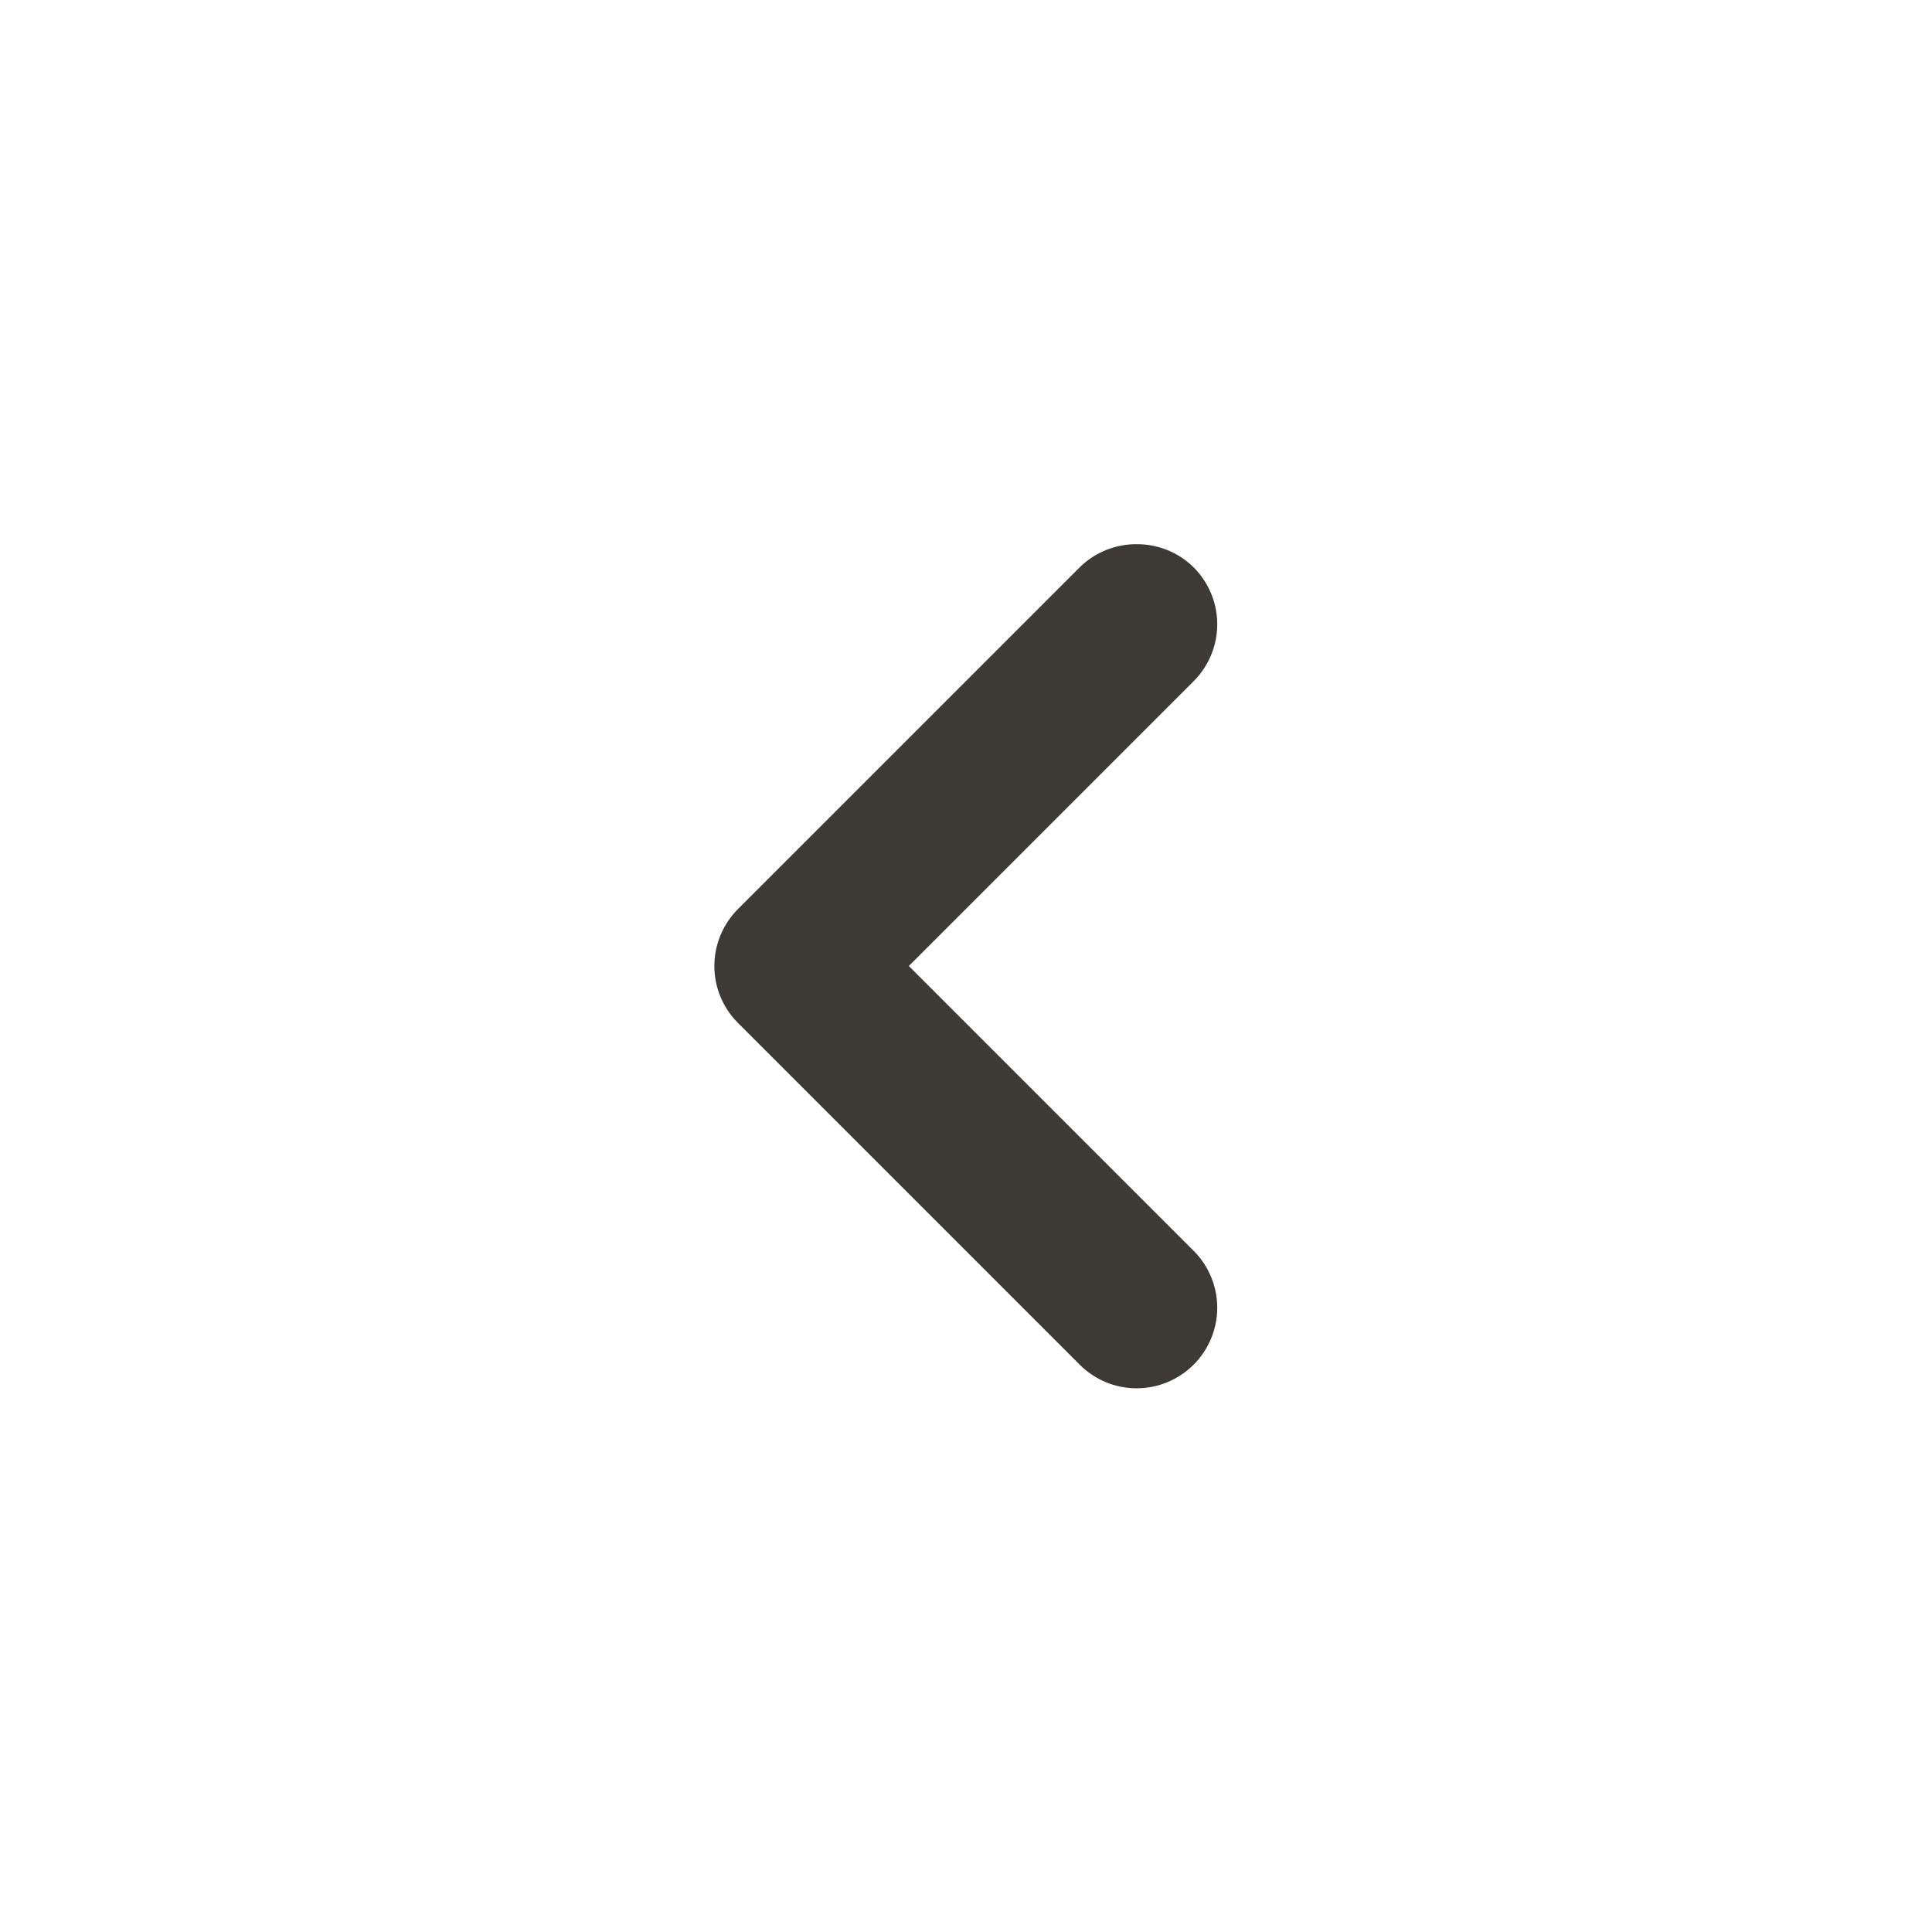<svg width="24" height="24" viewBox="0 0 24 24" fill="none" xmlns="http://www.w3.org/2000/svg">
<path d="M9.17 12.71L13.41 16.95C13.503 17.044 13.613 17.118 13.735 17.169C13.857 17.22 13.988 17.246 14.12 17.246C14.252 17.246 14.383 17.22 14.504 17.169C14.626 17.118 14.737 17.044 14.83 16.95C15.016 16.763 15.121 16.509 15.121 16.245C15.121 15.981 15.016 15.727 14.83 15.54L11.29 12L14.83 8.46C15.016 8.273 15.121 8.019 15.121 7.755C15.121 7.491 15.016 7.237 14.83 7.05C14.736 6.957 14.626 6.884 14.504 6.834C14.382 6.785 14.251 6.759 14.12 6.76C13.988 6.759 13.858 6.785 13.736 6.834C13.614 6.884 13.503 6.957 13.41 7.05L9.17 11.29C9.076 11.383 9.002 11.494 8.951 11.616C8.9 11.737 8.874 11.868 8.874 12C8.874 12.132 8.9 12.263 8.951 12.385C9.002 12.507 9.076 12.617 9.17 12.71Z" fill="#3D3935"/>
</svg>
